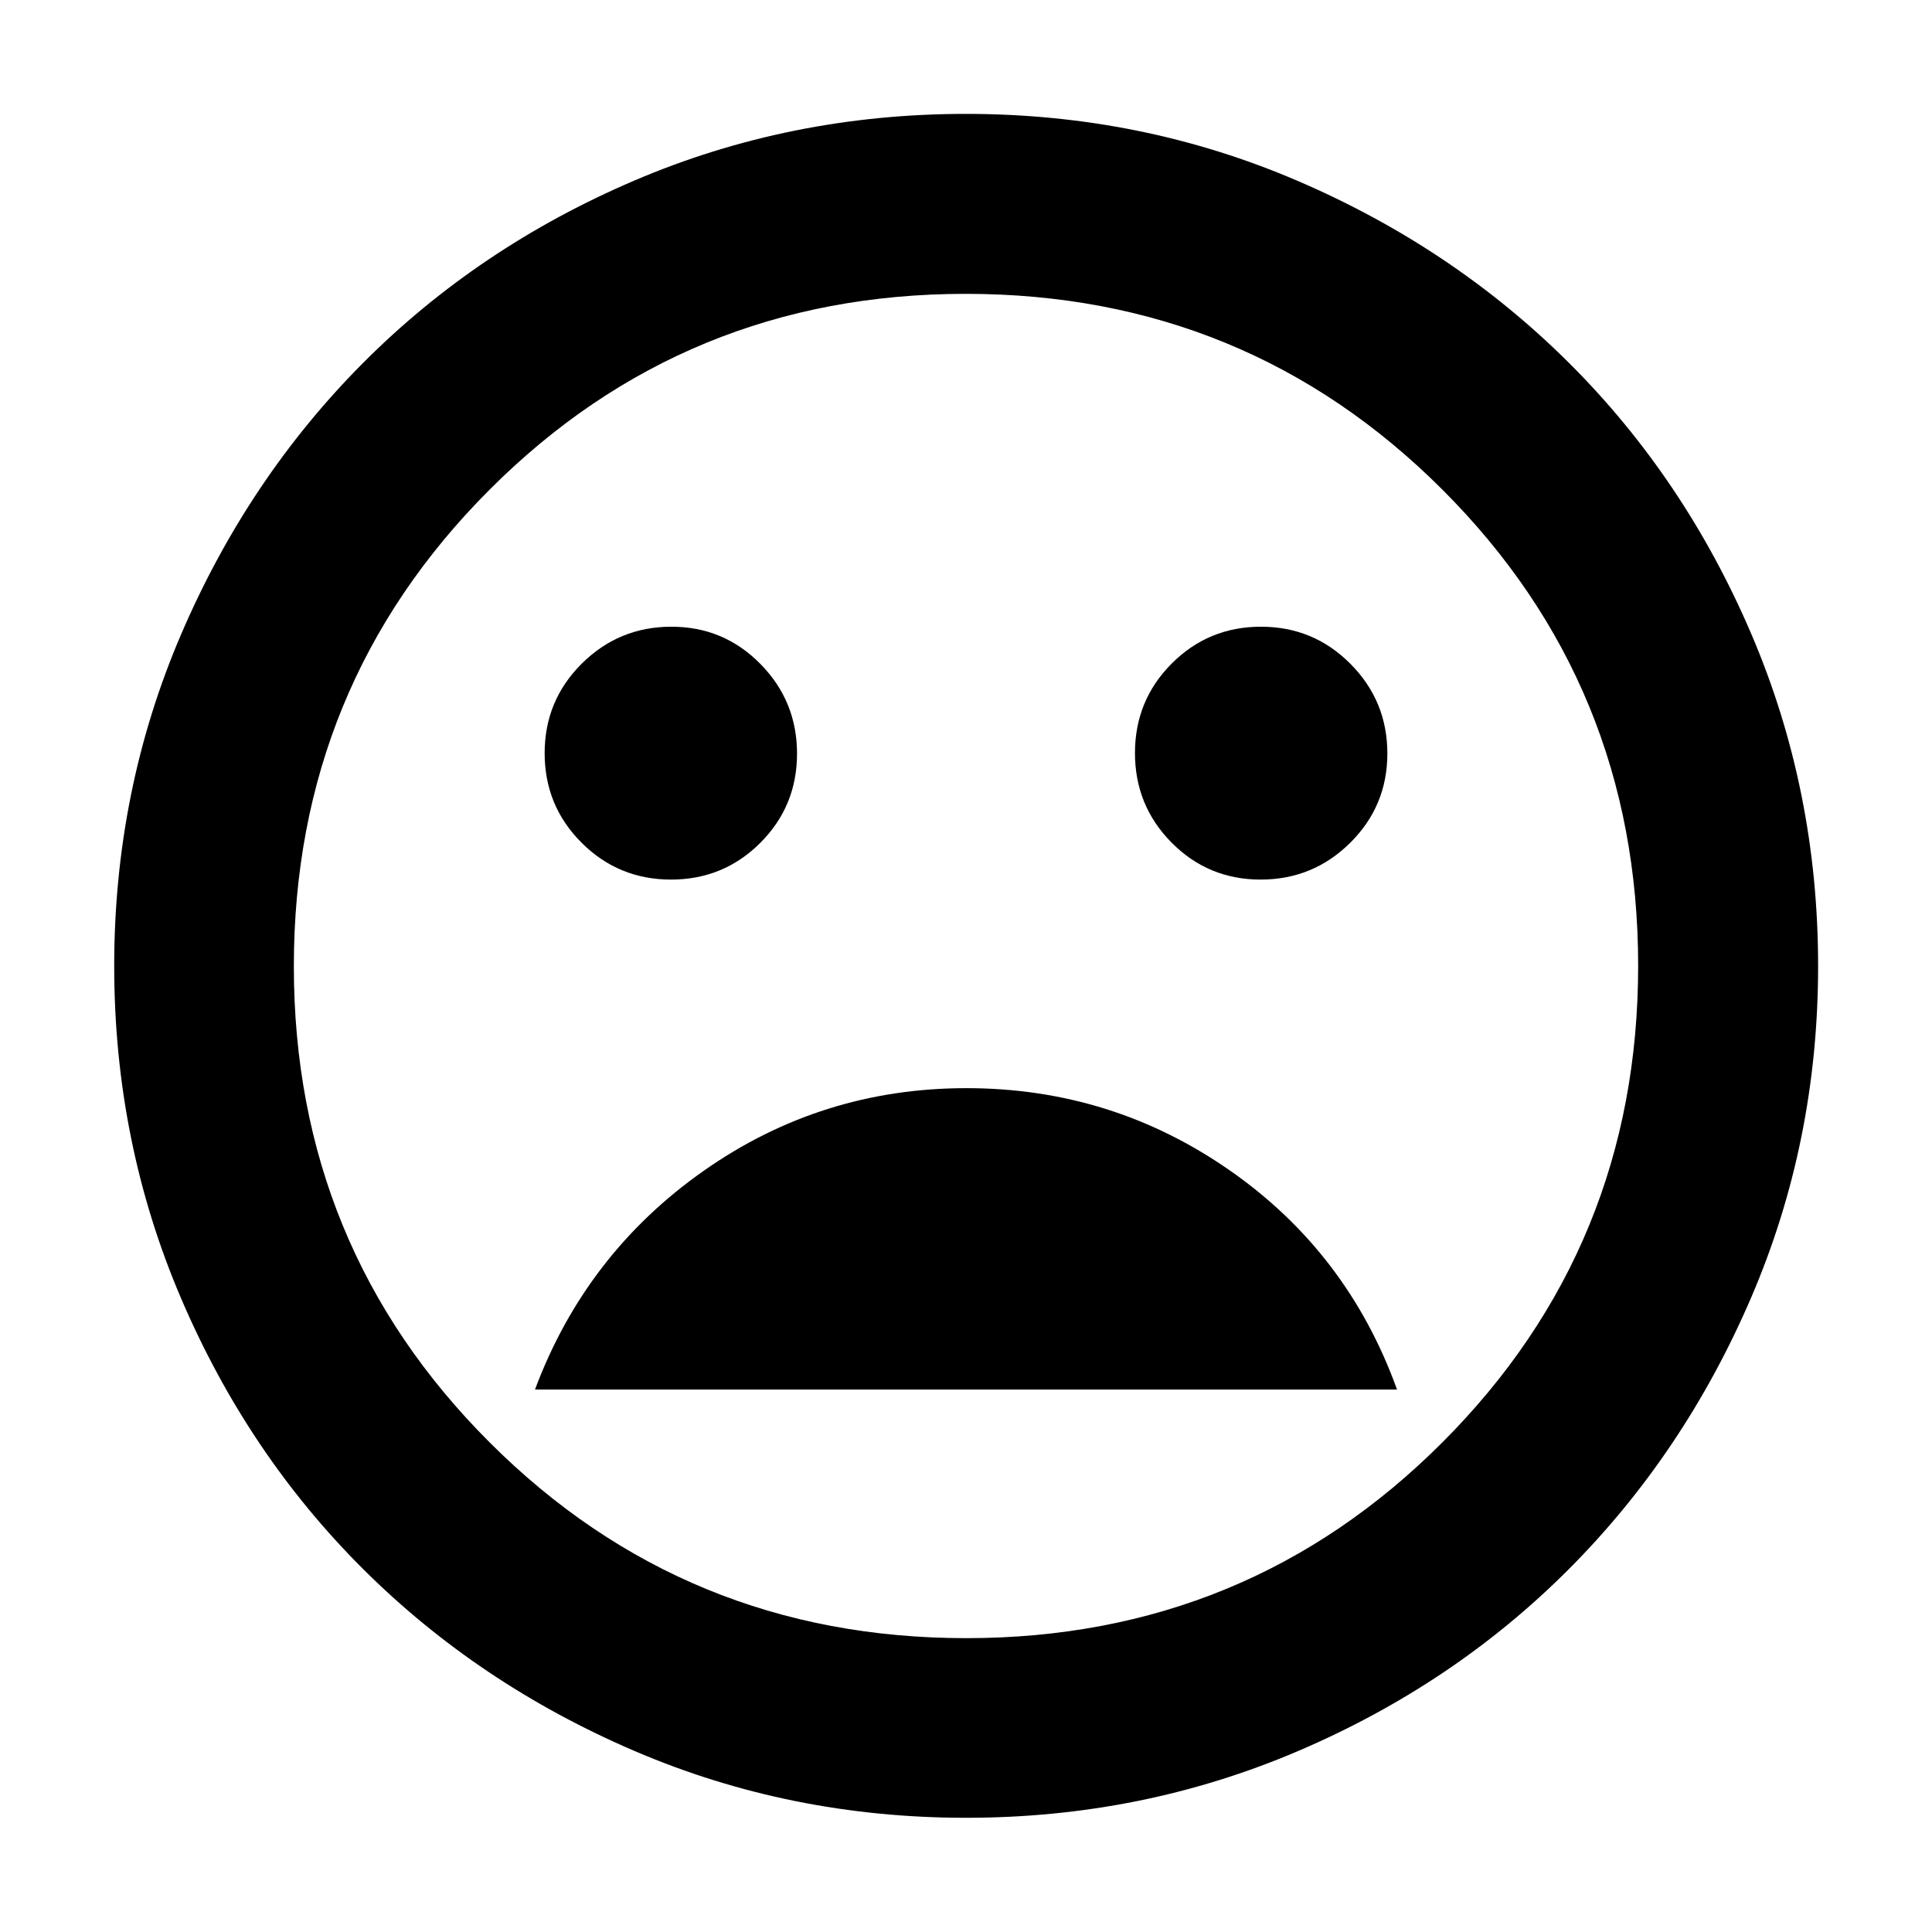 <svg xmlns="http://www.w3.org/2000/svg" height="40" viewBox="0 -960 960 960" width="40"><path d="M626.38-522.94q26.08 0 44.54-18.29 18.45-18.29 18.45-44.37t-18.34-44.53q-18.34-18.46-44.45-18.46-26.12 0-44.37 18.31-18.25 18.3-18.25 44.45 0 26.15 18.2 44.52 18.21 18.37 44.22 18.37Zm-292.96 0q26.12 0 44.37-18.25 18.25-18.25 18.25-44.33t-18.2-44.57q-18.21-18.5-44.22-18.5-26.08 0-44.54 18.34-18.45 18.34-18.45 44.49 0 26.16 18.34 44.49 18.34 18.33 44.45 18.33ZM480.21-419.3q-72.18 0-130.68 41.16-58.51 41.16-83.7 108.6h428.34q-24.53-68.11-83.15-108.93-58.62-40.83-130.81-40.83ZM480-56.75q-87.34 0-164.77-33.23-77.44-33.22-134.88-90.45-57.43-57.24-90.51-134.74Q56.75-392.66 56.75-480q0-87.34 33.23-164.77 33.22-77.44 90.43-134.89 57.21-57.44 134.72-90.59 77.5-33.16 164.85-33.16 87.36 0 164.81 33.29 77.46 33.28 134.89 90.5 57.43 57.22 90.58 134.75 33.15 77.52 33.15 164.89 0 87.36-33.3 164.8-33.29 77.43-90.54 134.85-57.24 57.41-134.74 90.49Q567.34-56.75 480-56.75ZM480-480Zm.12 333.99q139.44 0 236.65-97.34 97.22-97.33 97.22-236.77t-97.34-236.65q-97.33-97.22-236.77-97.22t-236.65 97.34q-97.22 97.33-97.22 236.77t97.34 236.65q97.33 97.22 236.77 97.22Z"/></svg>